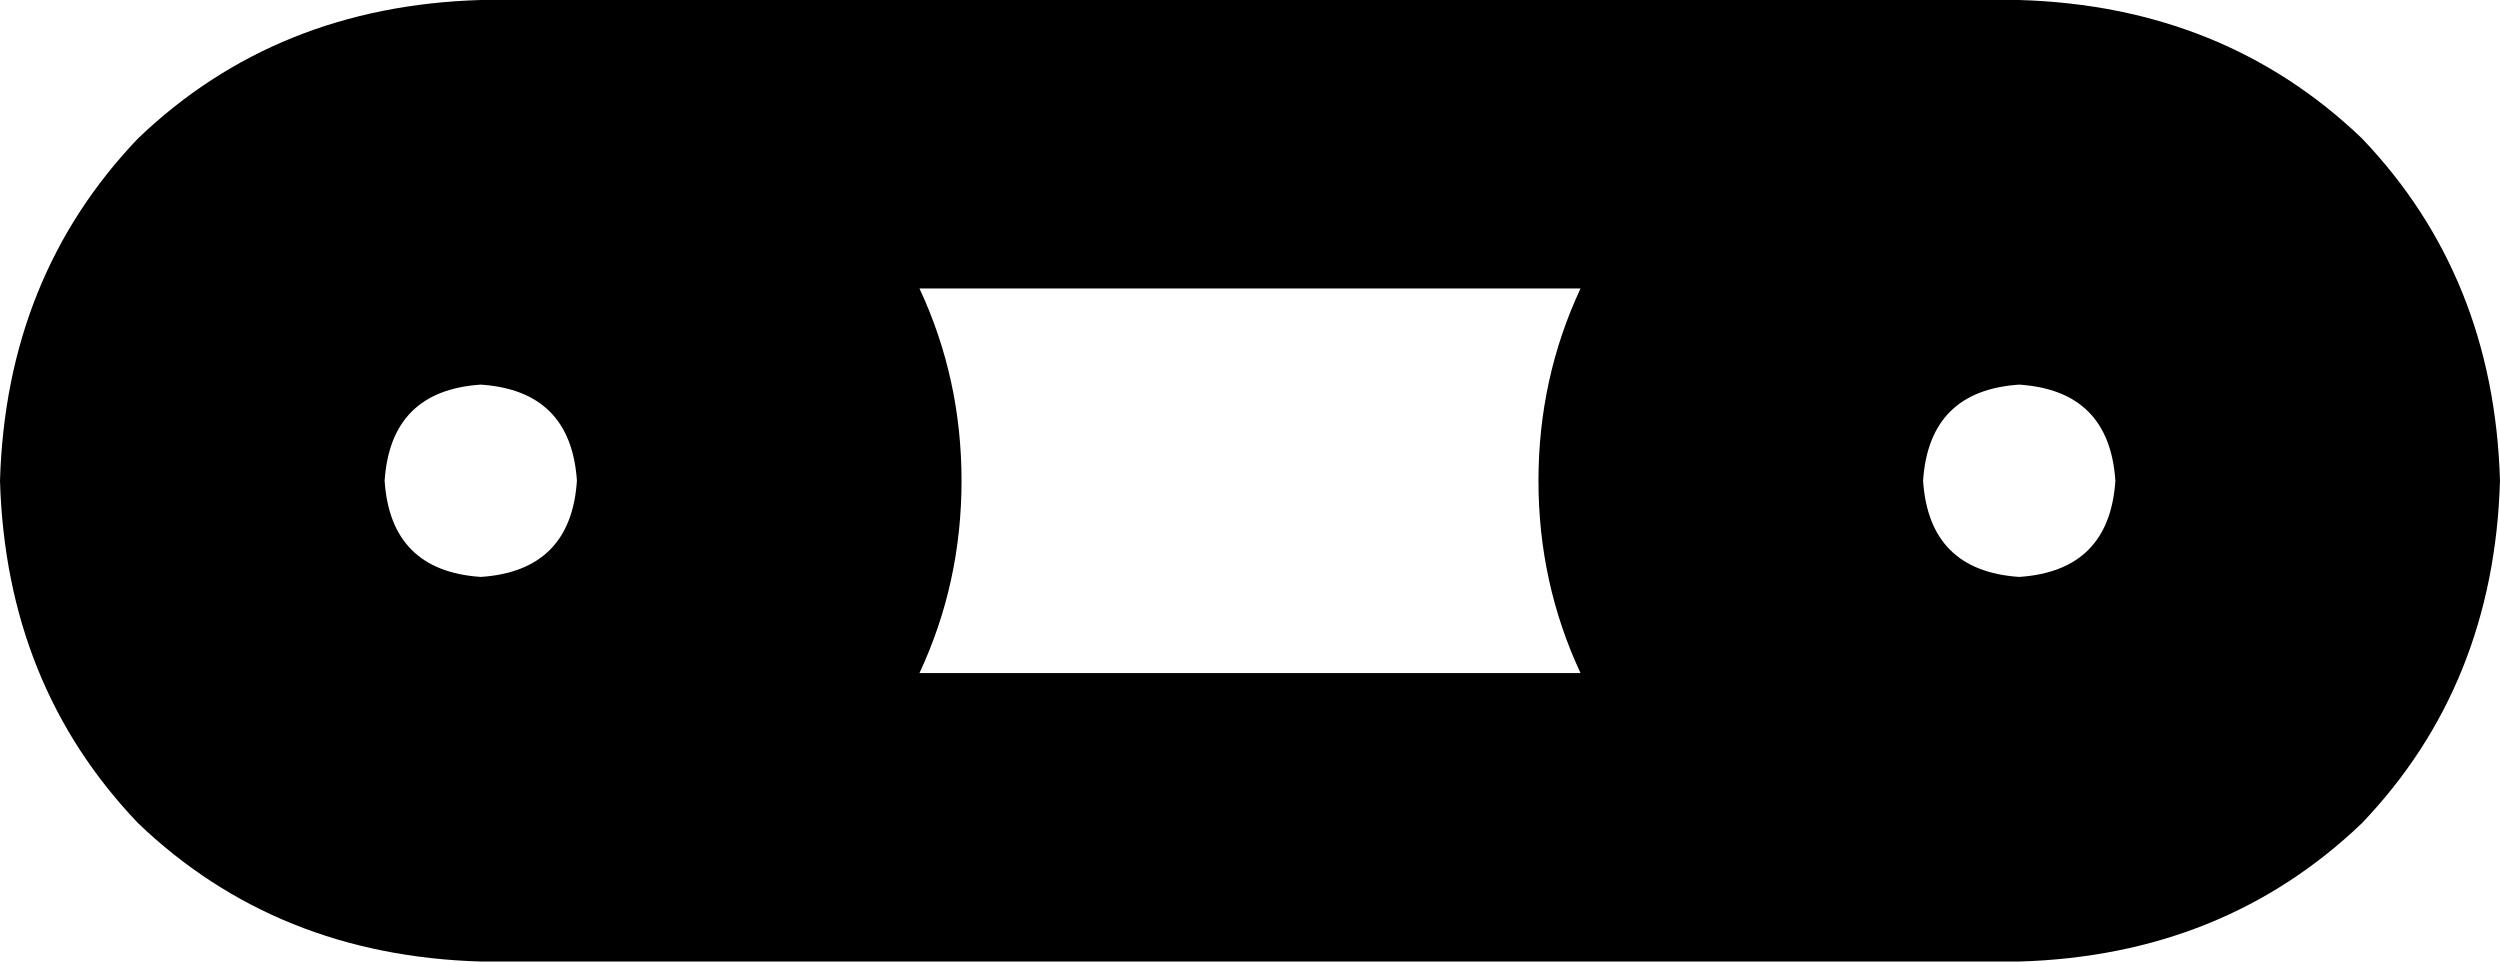 <svg xmlns="http://www.w3.org/2000/svg" viewBox="0 0 416 160">
    <path d="M 160 80 Q 160 97 153 112 L 263 112 Q 256 97 256 80 Q 256 63 263 48 L 153 48 Q 160 63 160 80 L 160 80 Z M 336 160 L 80 160 Q 46 159 23 137 Q 1 114 0 80 Q 1 46 23 23 Q 46 1 80 0 L 336 0 Q 370 1 393 23 Q 415 46 416 80 Q 415 114 393 137 Q 370 159 336 160 L 336 160 Z M 80 96 Q 95 95 96 80 Q 95 65 80 64 Q 65 65 64 80 Q 65 95 80 96 L 80 96 Z M 352 80 Q 351 65 336 64 Q 321 65 320 80 Q 321 95 336 96 Q 351 95 352 80 L 352 80 Z"/>
</svg>
